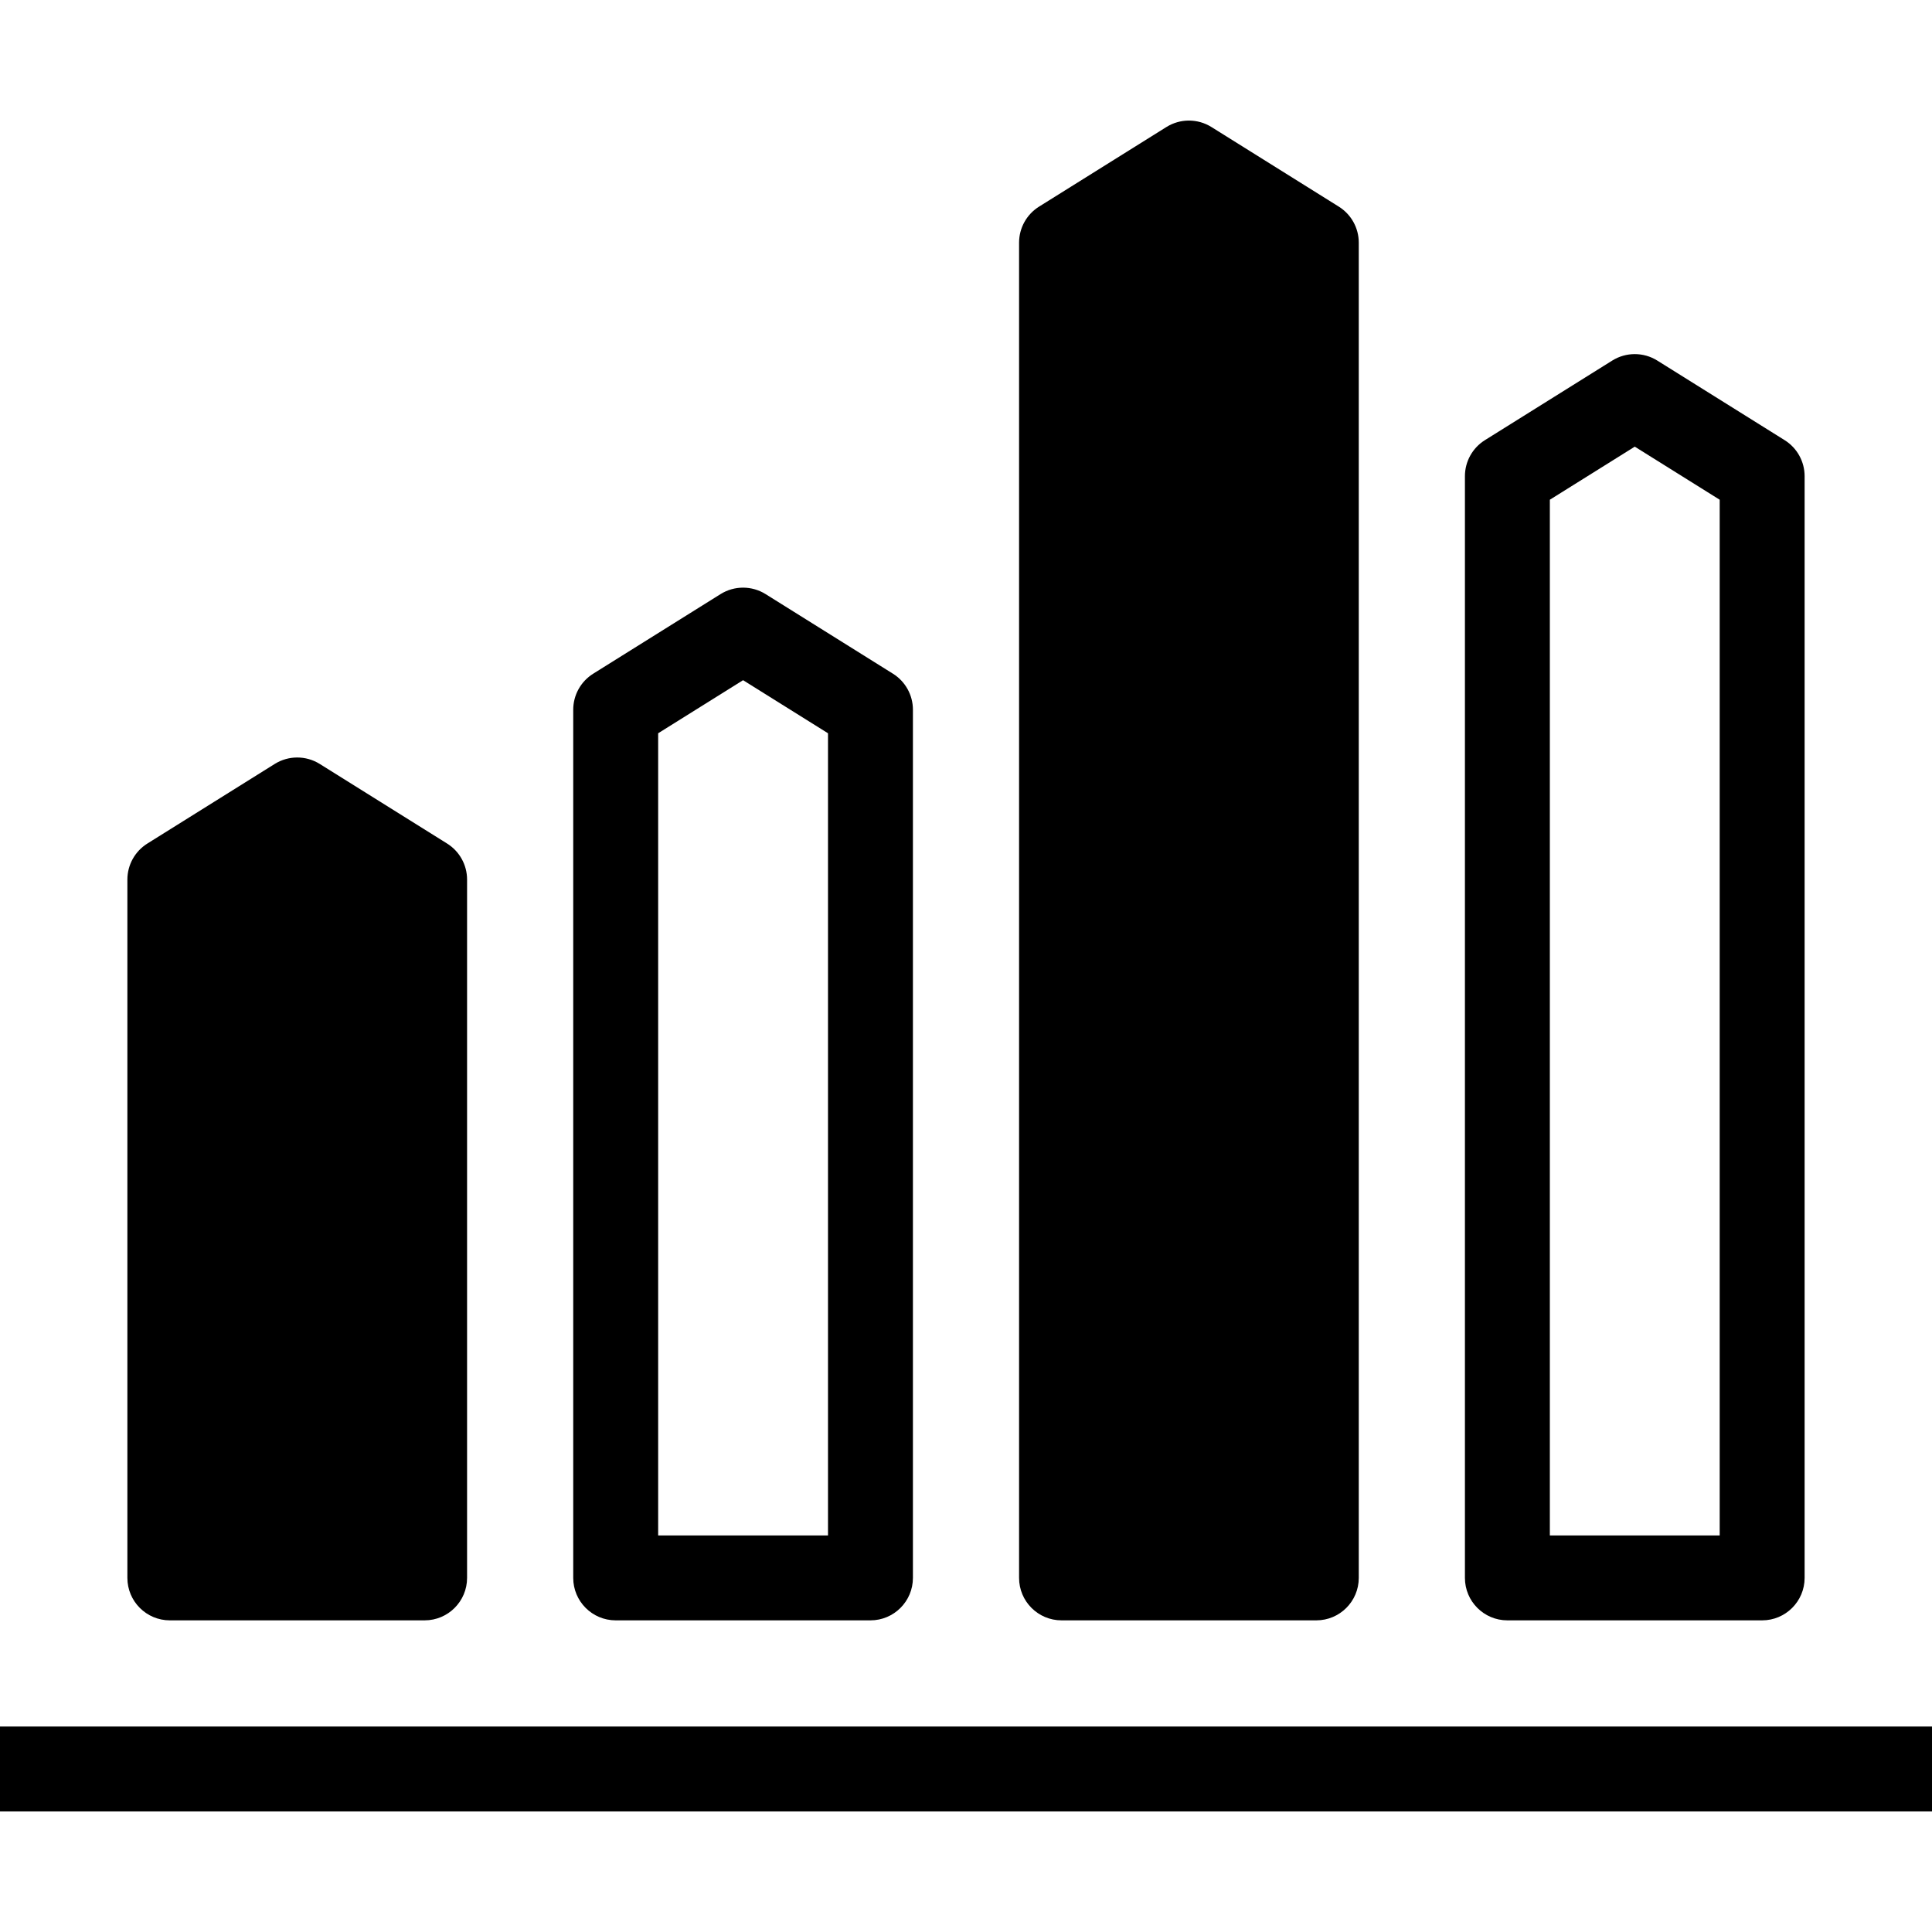 <?xml version="1.0" encoding="iso-8859-1"?>
<!-- Generator: Adobe Illustrator 18.1.1, SVG Export Plug-In . SVG Version: 6.00 Build 0)  -->
<svg version="1.1" id="Capa_1" xmlns="http://www.w3.org/2000/svg" xmlns:xlink="http://www.w3.org/1999/xlink" x="0px" y="0px"
	 viewBox="0 0 612 612" style="enable-background:new 0 0 612 612;" xml:space="preserve">
<g>
	<g>
		<rect y="546.905" width="612" height="26.901"/>
		<path d="M53.802,513.279h80.703c7.425,0,13.451-6.026,13.451-13.451V278.621c0-4.634-2.387-8.945-6.322-11.406l-40.352-25.22
			c-4.358-2.724-9.9-2.724-14.258,0l-40.352,25.22c-3.934,2.461-6.322,6.772-6.322,11.406v221.208
			C40.352,507.253,46.371,513.279,53.802,513.279z"/>
		<path d="M195.033,513.279h80.703c7.425,0,13.451-6.026,13.451-13.451v-275.01c0-4.634-2.387-8.945-6.322-11.406l-40.352-25.22
			c-4.358-2.724-9.9-2.724-14.258,0l-40.352,25.22c-3.934,2.461-6.322,6.772-6.322,11.406v275.01
			C181.582,507.253,187.602,513.279,195.033,513.279z M208.484,232.277l26.901-16.813l26.901,16.813v254.101h-53.802V232.277z"/>
		<path d="M477.495,513.279h80.703c7.425,0,13.451-6.026,13.451-13.451V150.84c0-4.634-2.387-8.945-6.322-11.406l-40.352-25.22
			c-4.358-2.724-9.9-2.724-14.258,0l-40.352,25.22c-3.934,2.461-6.322,6.772-6.322,11.406v348.988
			C464.044,507.253,470.063,513.279,477.495,513.279z M490.945,158.299l26.901-16.813l26.901,16.813v328.079h-53.802V158.299z"/>
		<path d="M336.264,513.279h80.703c7.425,0,13.451-6.026,13.451-13.451V76.862c0-4.634-2.387-8.945-6.322-11.406l-40.352-25.22
			c-4.365-2.724-9.9-2.724-14.258,0l-40.352,25.22c-3.934,2.461-6.322,6.772-6.322,11.406v422.966
			C322.813,507.253,328.832,513.279,336.264,513.279z"/>
	</g>
</g>
<g>
</g>
<g>
</g>
<g>
</g>
<g>
</g>
<g>
</g>
<g>
</g>
<g>
</g>
<g>
</g>
<g>
</g>
<g>
</g>
<g>
</g>
<g>
</g>
<g>
</g>
<g>
</g>
<g>
</g>
</svg>
